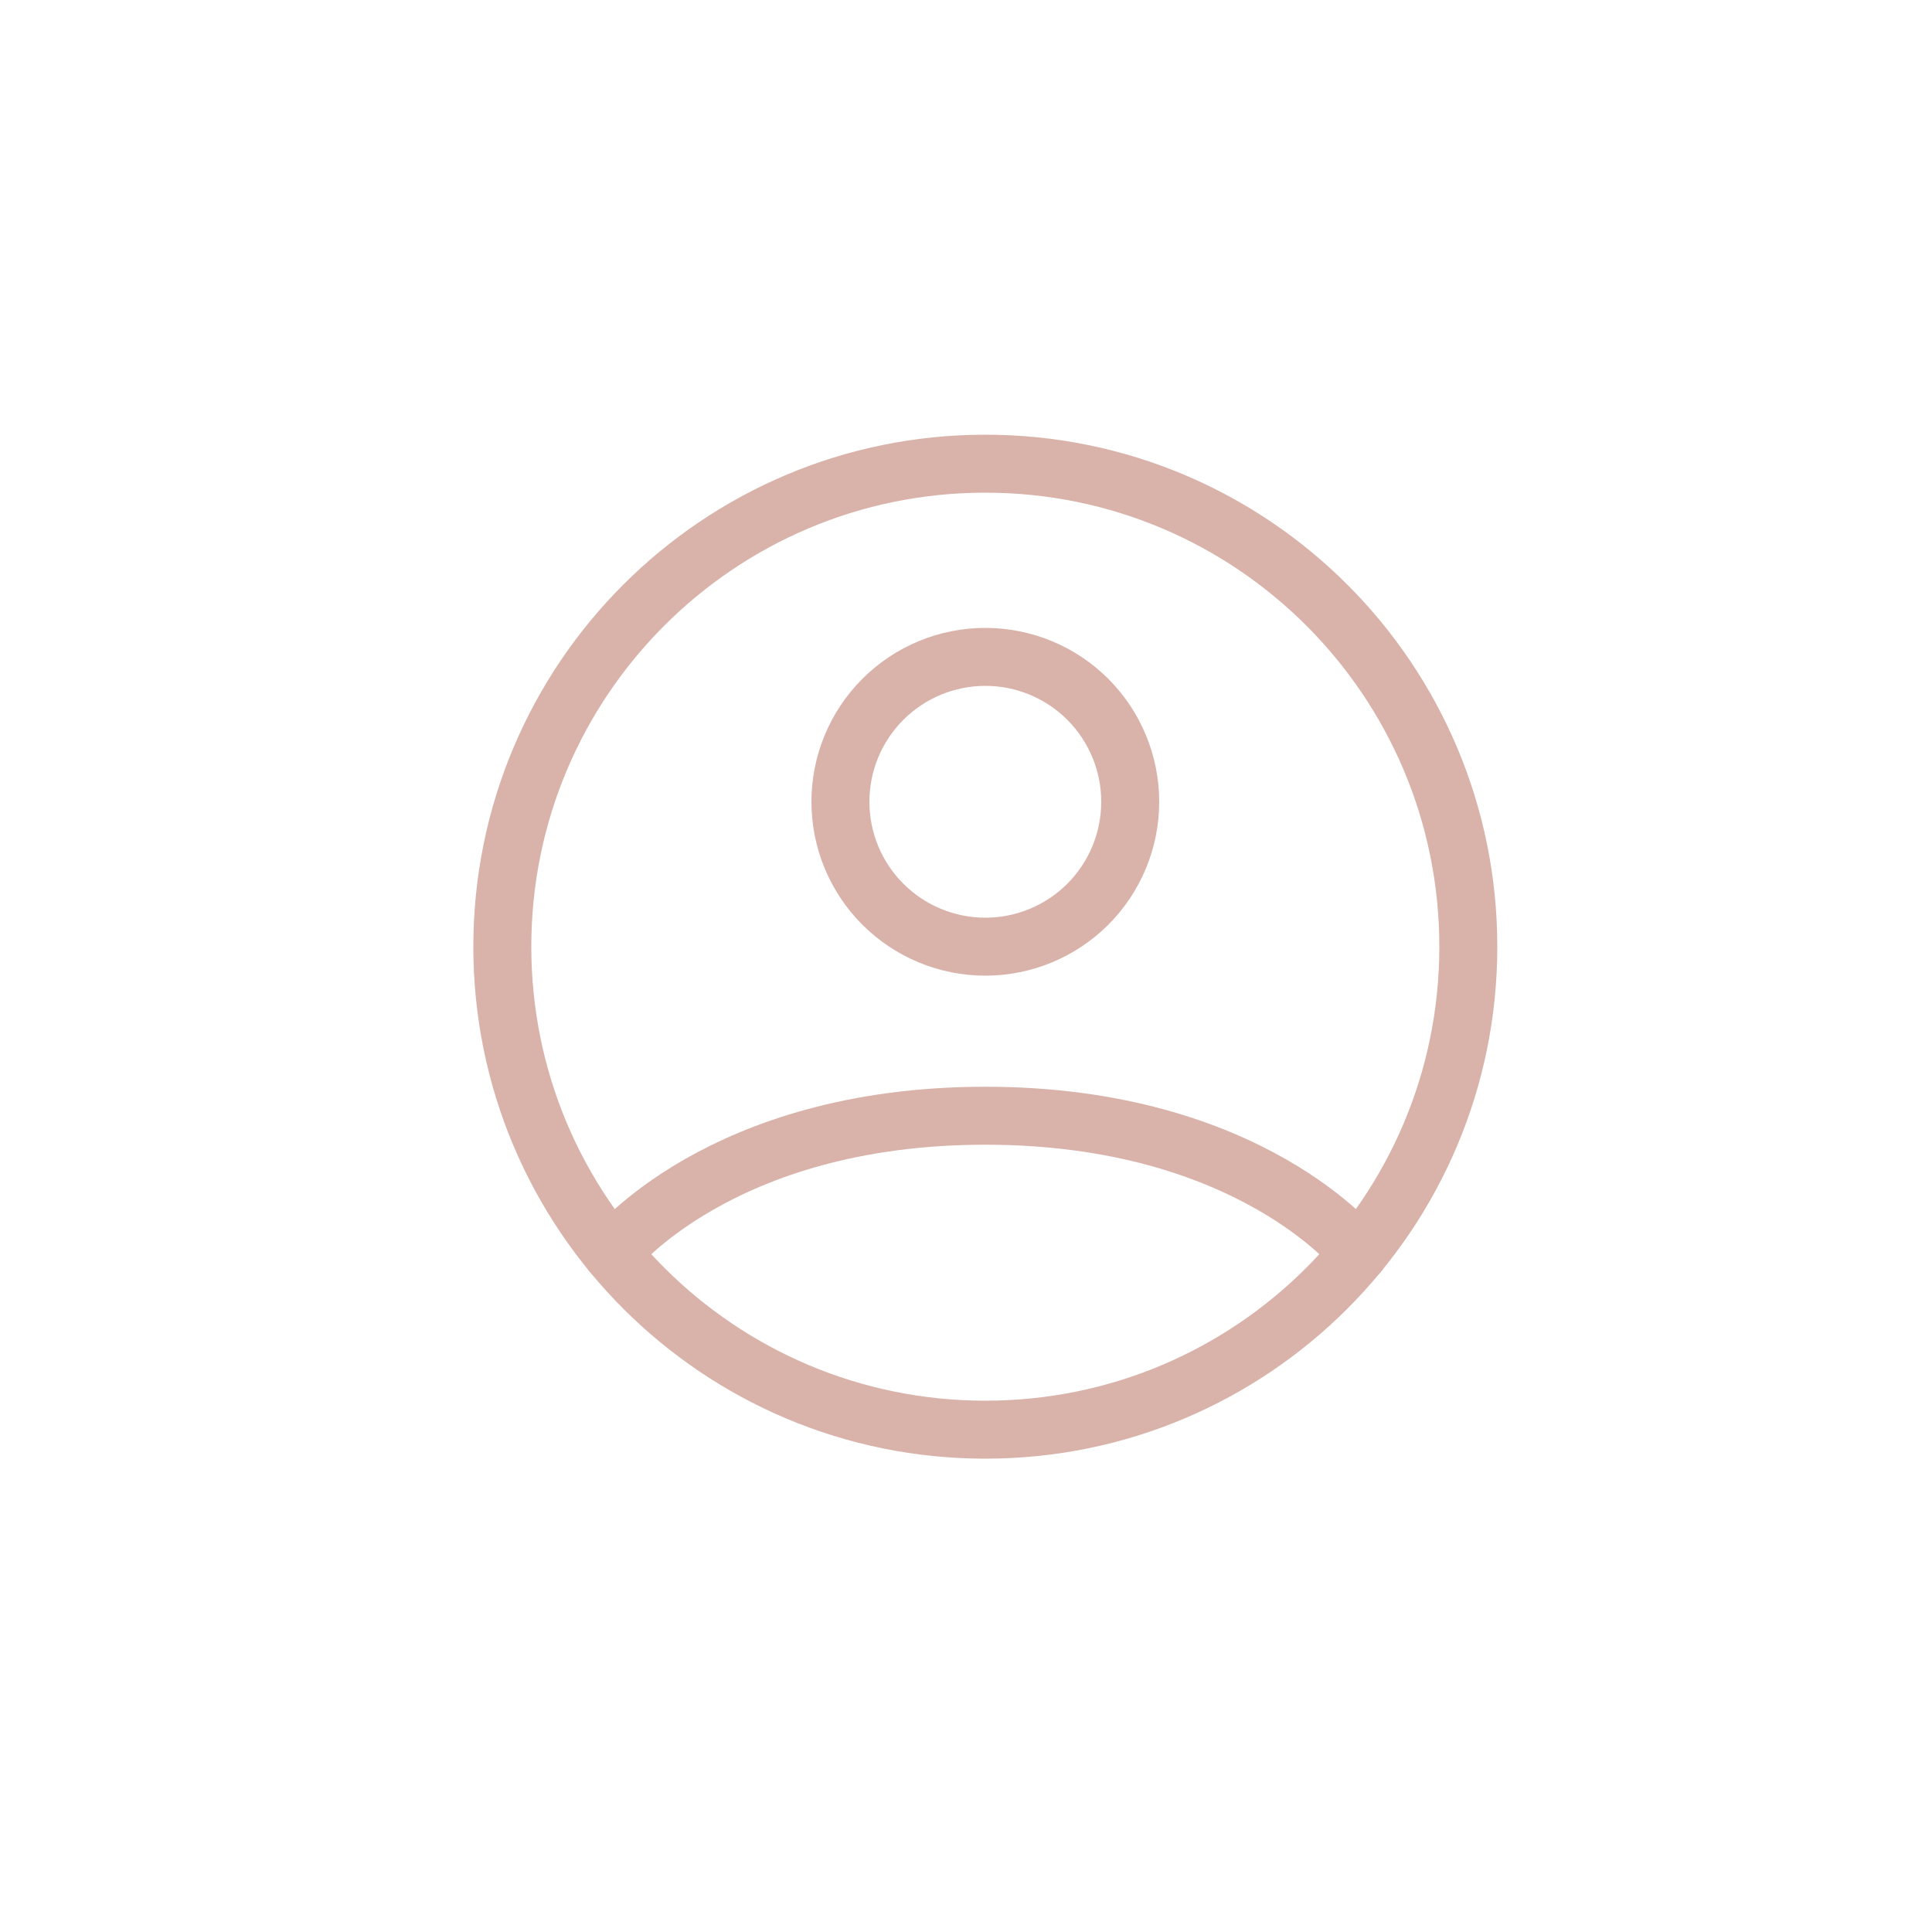 <svg width="52" height="52" viewBox="0 0 50 50" fill="none" xmlns="http://www.w3.org/2000/svg">
<path d="M25.5 12C18.596 12 13 17.596 13 24.5C13 31.404 18.596 37 25.5 37C32.404 37 38 31.404 38 24.5C38 17.596 32.404 12 25.5 12Z" stroke="#D9B2A9" stroke-width="1.5" stroke-linecap="round" stroke-linejoin="round"/>
<path d="M15.839 32.432C15.839 32.432 18.625 28.875 25.5 28.875C32.375 28.875 35.163 32.432 35.163 32.432M25.5 24.5C26.495 24.5 27.448 24.105 28.152 23.402C28.855 22.698 29.25 21.745 29.25 20.75C29.25 19.755 28.855 18.802 28.152 18.098C27.448 17.395 26.495 17 25.5 17C24.506 17 23.552 17.395 22.849 18.098C22.145 18.802 21.75 19.755 21.75 20.75C21.75 21.745 22.145 22.698 22.849 23.402C23.552 24.105 24.506 24.5 25.5 24.5Z" stroke="#D9B2A9" stroke-width="1.5" stroke-linecap="round" stroke-linejoin="round"/>
</svg>
